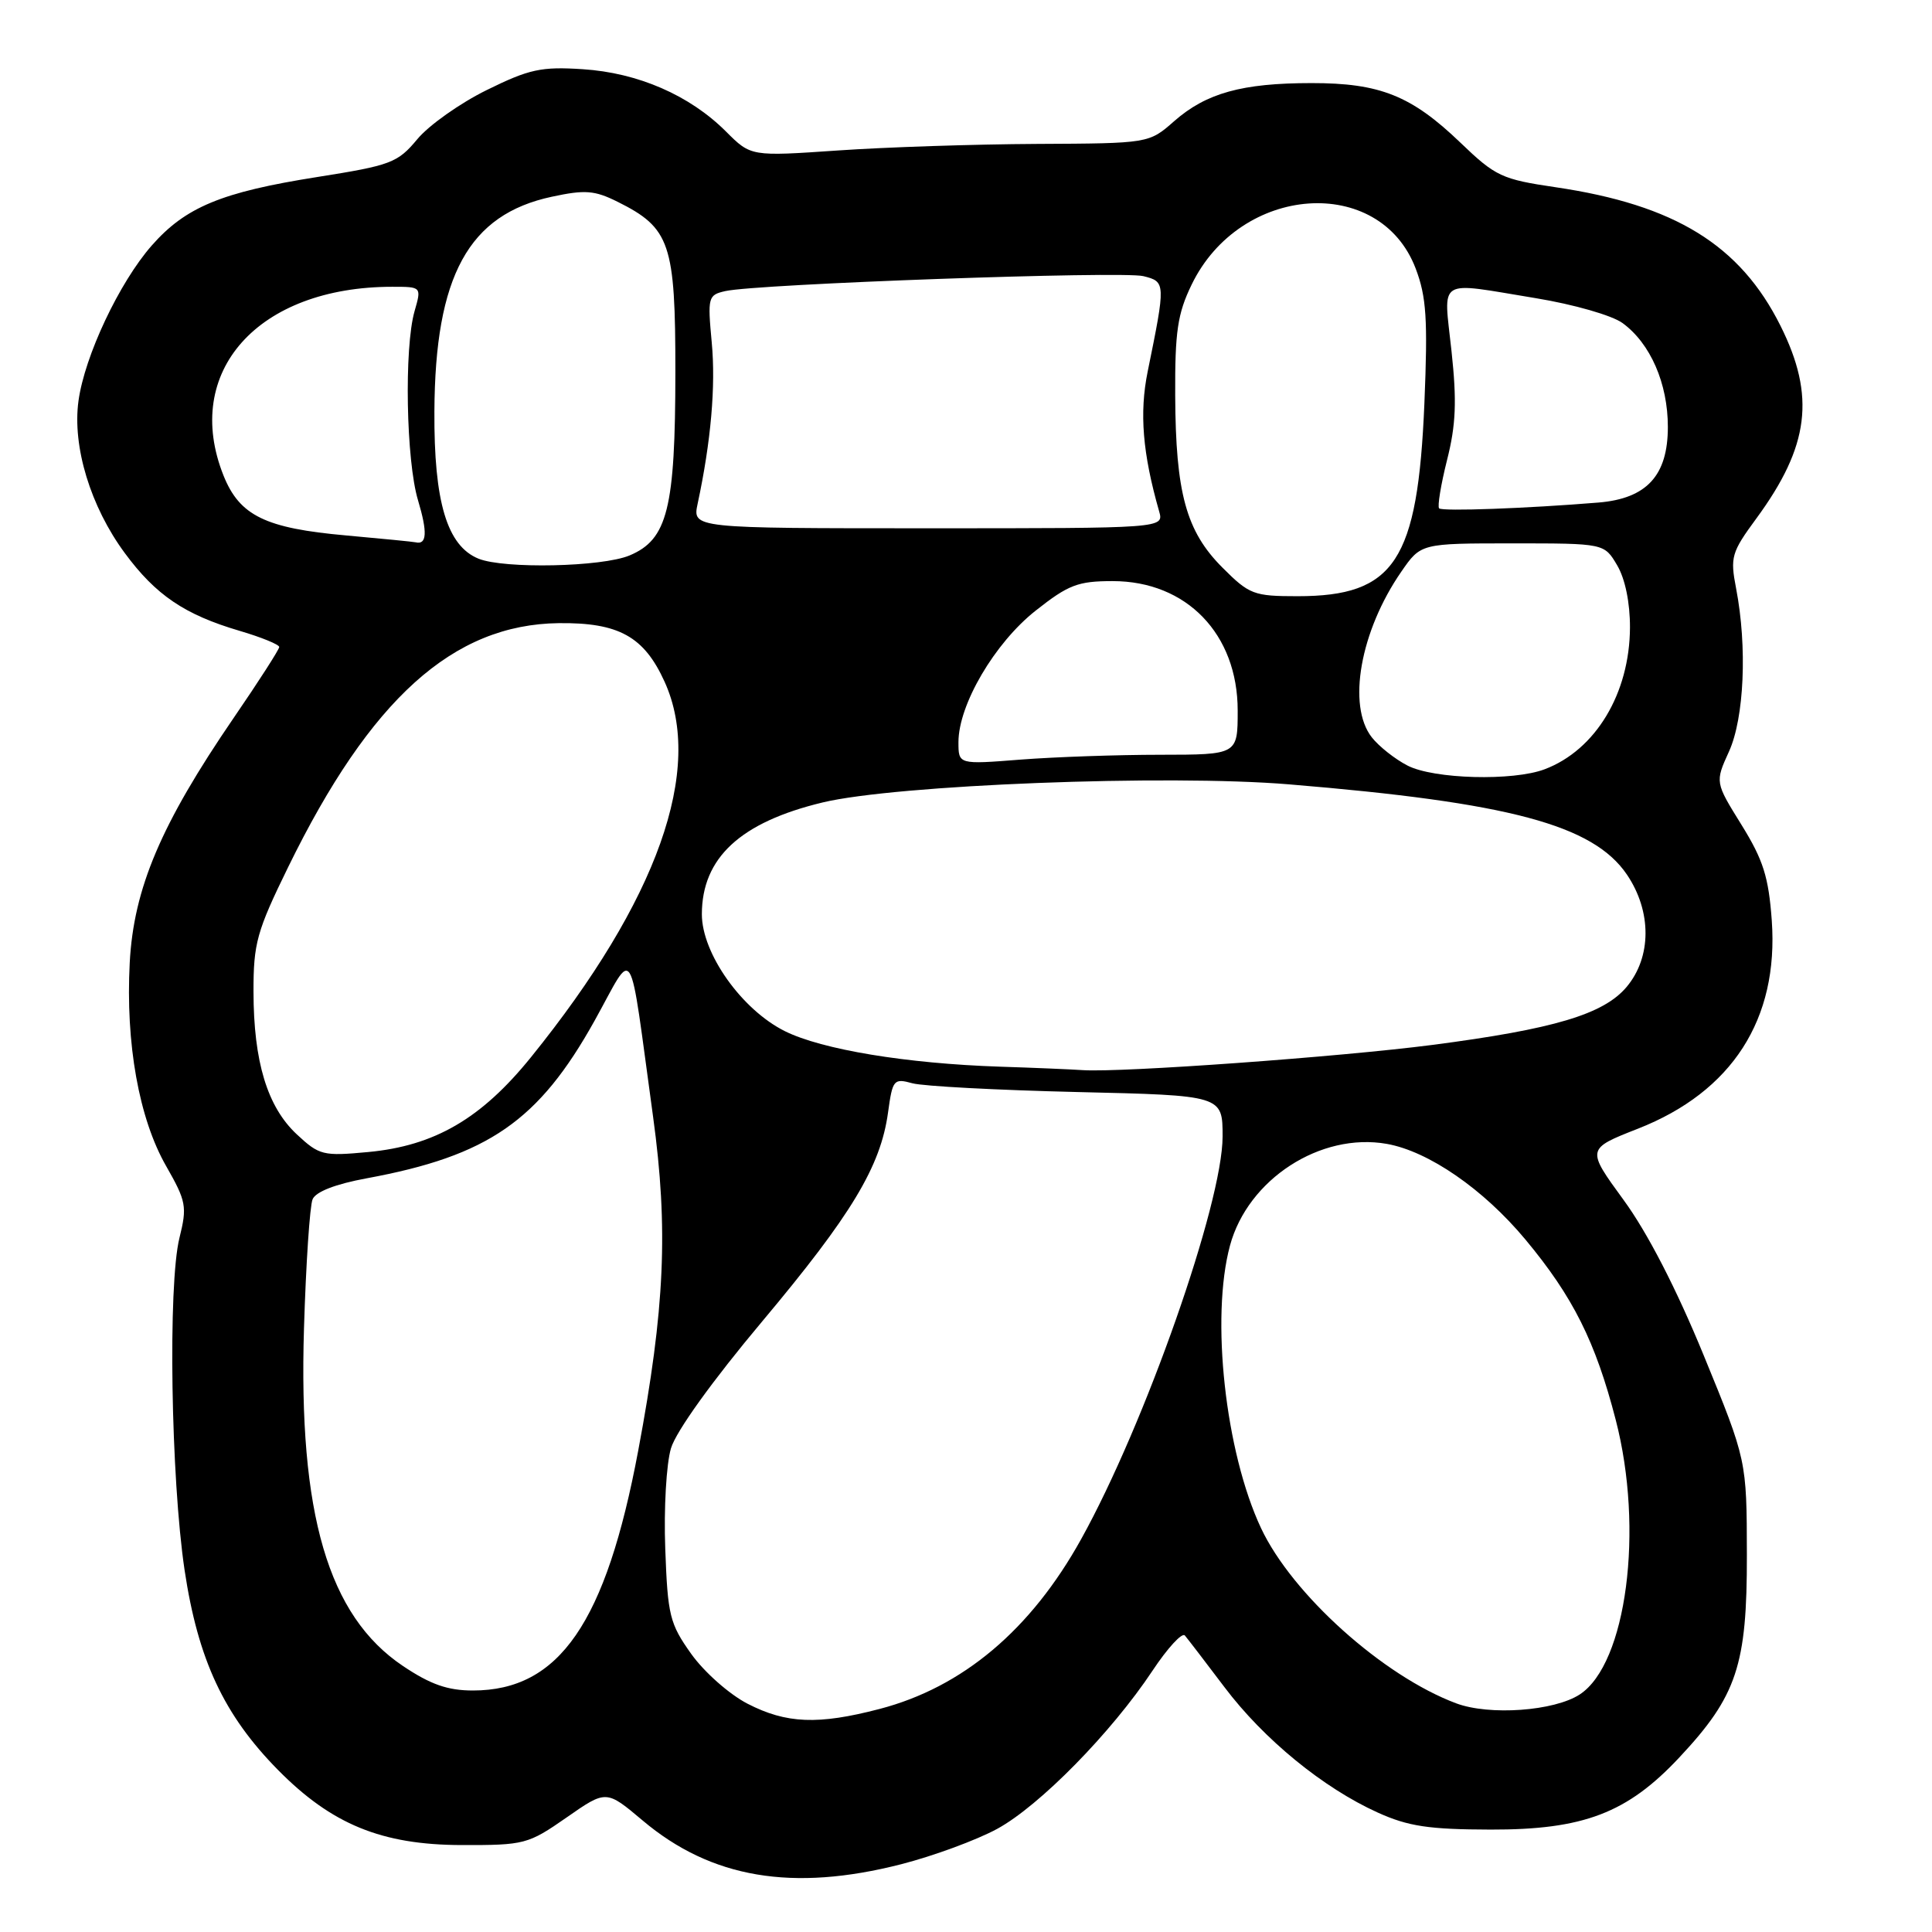 <?xml version="1.0" encoding="UTF-8" standalone="no"?>
<!DOCTYPE svg PUBLIC "-//W3C//DTD SVG 1.1//EN" "http://www.w3.org/Graphics/SVG/1.1/DTD/svg11.dtd" >
<svg xmlns="http://www.w3.org/2000/svg" xmlns:xlink="http://www.w3.org/1999/xlink" version="1.1" viewBox="0 0 256 256">
 <g >
 <path fill="currentColor"
d=" M 119.41 247.02 C 123.67 245.93 129.40 243.82 132.14 242.33 C 137.75 239.27 147.26 229.59 152.71 221.38 C 154.70 218.38 156.63 216.28 157.00 216.71 C 157.37 217.15 159.74 220.23 162.25 223.56 C 167.47 230.48 175.34 236.91 182.55 240.17 C 186.59 242.00 189.33 242.41 197.50 242.43 C 209.83 242.46 215.63 240.24 222.53 232.86 C 230.15 224.72 231.50 220.64 231.47 206.00 C 231.45 193.50 231.45 193.50 225.77 179.64 C 222.14 170.78 218.30 163.33 215.14 159.01 C 210.20 152.24 210.20 152.24 217.03 149.56 C 229.52 144.66 235.70 135.04 234.77 121.98 C 234.35 116.19 233.64 113.95 230.76 109.30 C 227.25 103.65 227.25 103.65 229.10 99.58 C 231.12 95.13 231.53 85.72 230.05 78.01 C 229.24 73.81 229.41 73.21 232.74 68.68 C 239.75 59.12 240.58 52.49 235.93 43.18 C 230.58 32.46 221.93 27.14 206.13 24.81 C 199.00 23.76 198.17 23.38 193.50 18.89 C 187.02 12.67 182.84 11.00 173.78 11.01 C 164.58 11.01 159.83 12.33 155.59 16.05 C 152.24 19.00 152.24 19.00 137.37 19.07 C 129.19 19.11 117.33 19.50 111.00 19.94 C 99.50 20.73 99.50 20.73 96.20 17.43 C 91.39 12.62 84.53 9.64 77.21 9.17 C 71.71 8.81 70.12 9.16 64.50 11.93 C 60.96 13.67 56.82 16.60 55.29 18.45 C 52.68 21.58 51.81 21.91 42.01 23.46 C 29.35 25.46 24.58 27.44 20.10 32.54 C 15.81 37.43 11.21 47.18 10.40 53.12 C 9.57 59.17 11.99 67.13 16.54 73.29 C 20.65 78.86 24.46 81.44 31.75 83.59 C 34.64 84.44 37.00 85.41 37.00 85.73 C 37.00 86.05 34.28 90.29 30.96 95.13 C 21.33 109.20 17.71 117.72 17.19 127.56 C 16.63 138.26 18.41 148.22 22.02 154.52 C 24.68 159.18 24.81 159.88 23.78 164.02 C 22.24 170.22 22.64 195.85 24.46 208.06 C 26.24 219.92 29.67 227.26 36.84 234.53 C 43.95 241.74 50.57 244.45 61.15 244.48 C 69.51 244.50 69.98 244.37 75.07 240.83 C 80.33 237.16 80.33 237.16 85.16 241.23 C 94.23 248.88 105.02 250.70 119.41 247.02 Z  M 99.05 225.75 C 96.63 224.50 93.31 221.56 91.59 219.15 C 88.74 215.15 88.47 214.05 88.15 205.22 C 87.95 199.92 88.29 193.96 88.91 191.90 C 89.58 189.66 94.40 182.95 100.99 175.10 C 112.81 161.00 116.69 154.58 117.67 147.41 C 118.27 143.05 118.42 142.86 120.90 143.54 C 122.33 143.93 132.16 144.45 142.75 144.70 C 162.00 145.15 162.00 145.15 162.00 150.59 C 162.00 159.44 151.73 188.69 143.26 203.94 C 136.59 215.97 127.55 223.58 116.53 226.45 C 108.40 228.57 104.20 228.40 99.05 225.75 Z  M 192.95 225.70 C 183.27 222.08 171.22 211.26 167.10 202.50 C 162.35 192.39 160.40 174.60 162.98 165.04 C 165.36 156.25 174.97 150.02 183.76 151.57 C 189.29 152.55 196.57 157.57 202.13 164.25 C 208.43 171.82 211.41 177.77 214.09 188.13 C 217.86 202.66 215.53 220.46 209.33 224.52 C 205.95 226.73 197.36 227.35 192.95 225.70 Z  M 53.39 220.75 C 43.48 214.10 39.53 200.62 40.28 176.00 C 40.54 167.47 41.05 159.79 41.42 158.91 C 41.84 157.91 44.46 156.89 48.60 156.13 C 64.70 153.16 71.39 148.53 78.79 135.24 C 84.18 125.55 83.24 124.00 86.54 148.00 C 88.57 162.80 88.10 173.40 84.57 192.20 C 80.29 215.03 74.11 224.00 62.66 224.00 C 59.32 224.00 57.04 223.20 53.39 220.75 Z  M 39.32 150.30 C 35.42 146.66 33.60 140.67 33.59 131.40 C 33.58 124.99 34.02 123.40 38.18 114.90 C 49.08 92.61 60.03 82.74 74.04 82.57 C 81.99 82.48 85.34 84.34 88.06 90.33 C 93.33 101.93 87.15 119.30 70.37 140.07 C 63.79 148.22 57.59 151.83 48.79 152.65 C 42.80 153.21 42.31 153.09 39.32 150.30 Z  M 132.50 141.34 C 120.11 140.93 108.92 139.08 103.99 136.63 C 98.28 133.78 93.00 126.34 93.00 121.14 C 93.01 113.67 98.11 108.95 109.00 106.33 C 118.73 103.99 154.62 102.59 170.79 103.93 C 200.01 106.34 211.09 109.30 215.57 115.88 C 218.88 120.76 218.86 126.82 215.53 130.78 C 212.48 134.40 205.91 136.36 189.77 138.46 C 177.48 140.05 148.64 142.13 143.50 141.80 C 141.85 141.69 136.90 141.48 132.50 141.34 Z  M 186.50 101.44 C 184.85 100.59 182.72 98.91 181.77 97.70 C 178.48 93.50 180.24 83.61 185.68 75.75 C 188.27 72.00 188.27 72.00 200.42 72.00 C 212.57 72.00 212.57 72.00 214.28 74.90 C 215.34 76.69 215.99 79.86 215.98 83.15 C 215.94 91.88 211.43 99.38 204.68 101.93 C 200.50 103.52 189.98 103.24 186.50 101.44 Z  M 127.00 98.34 C 127.00 93.38 131.79 85.21 137.22 80.92 C 141.57 77.48 142.83 77.00 147.44 77.00 C 157.23 77.00 164.00 84.02 164.00 94.15 C 164.00 100.00 164.00 100.00 153.75 100.01 C 148.11 100.01 139.79 100.30 135.25 100.65 C 127.00 101.30 127.00 101.30 127.00 98.34 Z  M 161.98 75.21 C 157.17 70.40 155.78 65.34 155.72 52.40 C 155.68 43.95 156.03 41.56 157.90 37.71 C 164.34 24.41 182.81 23.08 187.58 35.57 C 189.01 39.33 189.20 42.27 188.74 53.44 C 187.86 74.36 184.81 79.00 171.93 79.00 C 166.13 79.00 165.54 78.78 161.98 75.21 Z  M 63.41 74.03 C 59.24 72.34 57.49 66.52 57.56 54.50 C 57.65 36.55 62.09 28.43 73.11 26.07 C 77.52 25.12 78.78 25.22 81.82 26.73 C 88.81 30.21 89.50 32.25 89.49 49.32 C 89.48 67.40 88.45 71.49 83.42 73.60 C 79.76 75.13 66.81 75.40 63.41 74.03 Z  M 45.88 70.95 C 35.16 70.00 31.75 68.33 29.62 63.02 C 24.12 49.26 34.18 38.00 51.98 38.00 C 55.86 38.00 55.86 38.00 54.93 41.24 C 53.54 46.10 53.81 61.05 55.39 66.29 C 56.66 70.53 56.57 72.22 55.08 71.86 C 54.76 71.78 50.62 71.38 45.88 70.95 Z  M 92.44 66.75 C 94.21 58.49 94.85 51.16 94.31 45.39 C 93.75 39.37 93.82 39.09 96.11 38.57 C 100.34 37.62 148.72 35.89 151.50 36.59 C 154.47 37.33 154.47 37.47 152.07 49.25 C 150.96 54.72 151.40 60.08 153.59 67.75 C 154.23 70.00 154.23 70.00 122.99 70.00 C 91.75 70.00 91.75 70.00 92.44 66.75 Z  M 190.69 67.36 C 190.45 67.11 190.92 64.23 191.74 60.96 C 192.92 56.31 193.05 53.15 192.33 46.50 C 191.28 36.65 190.20 37.33 203.50 39.51 C 208.55 40.34 213.60 41.79 215.00 42.81 C 218.69 45.51 221.00 50.80 221.00 56.58 C 221.00 63.01 218.20 66.06 211.81 66.59 C 202.31 67.37 191.11 67.78 190.69 67.36 Z "/>
</g>
</svg>